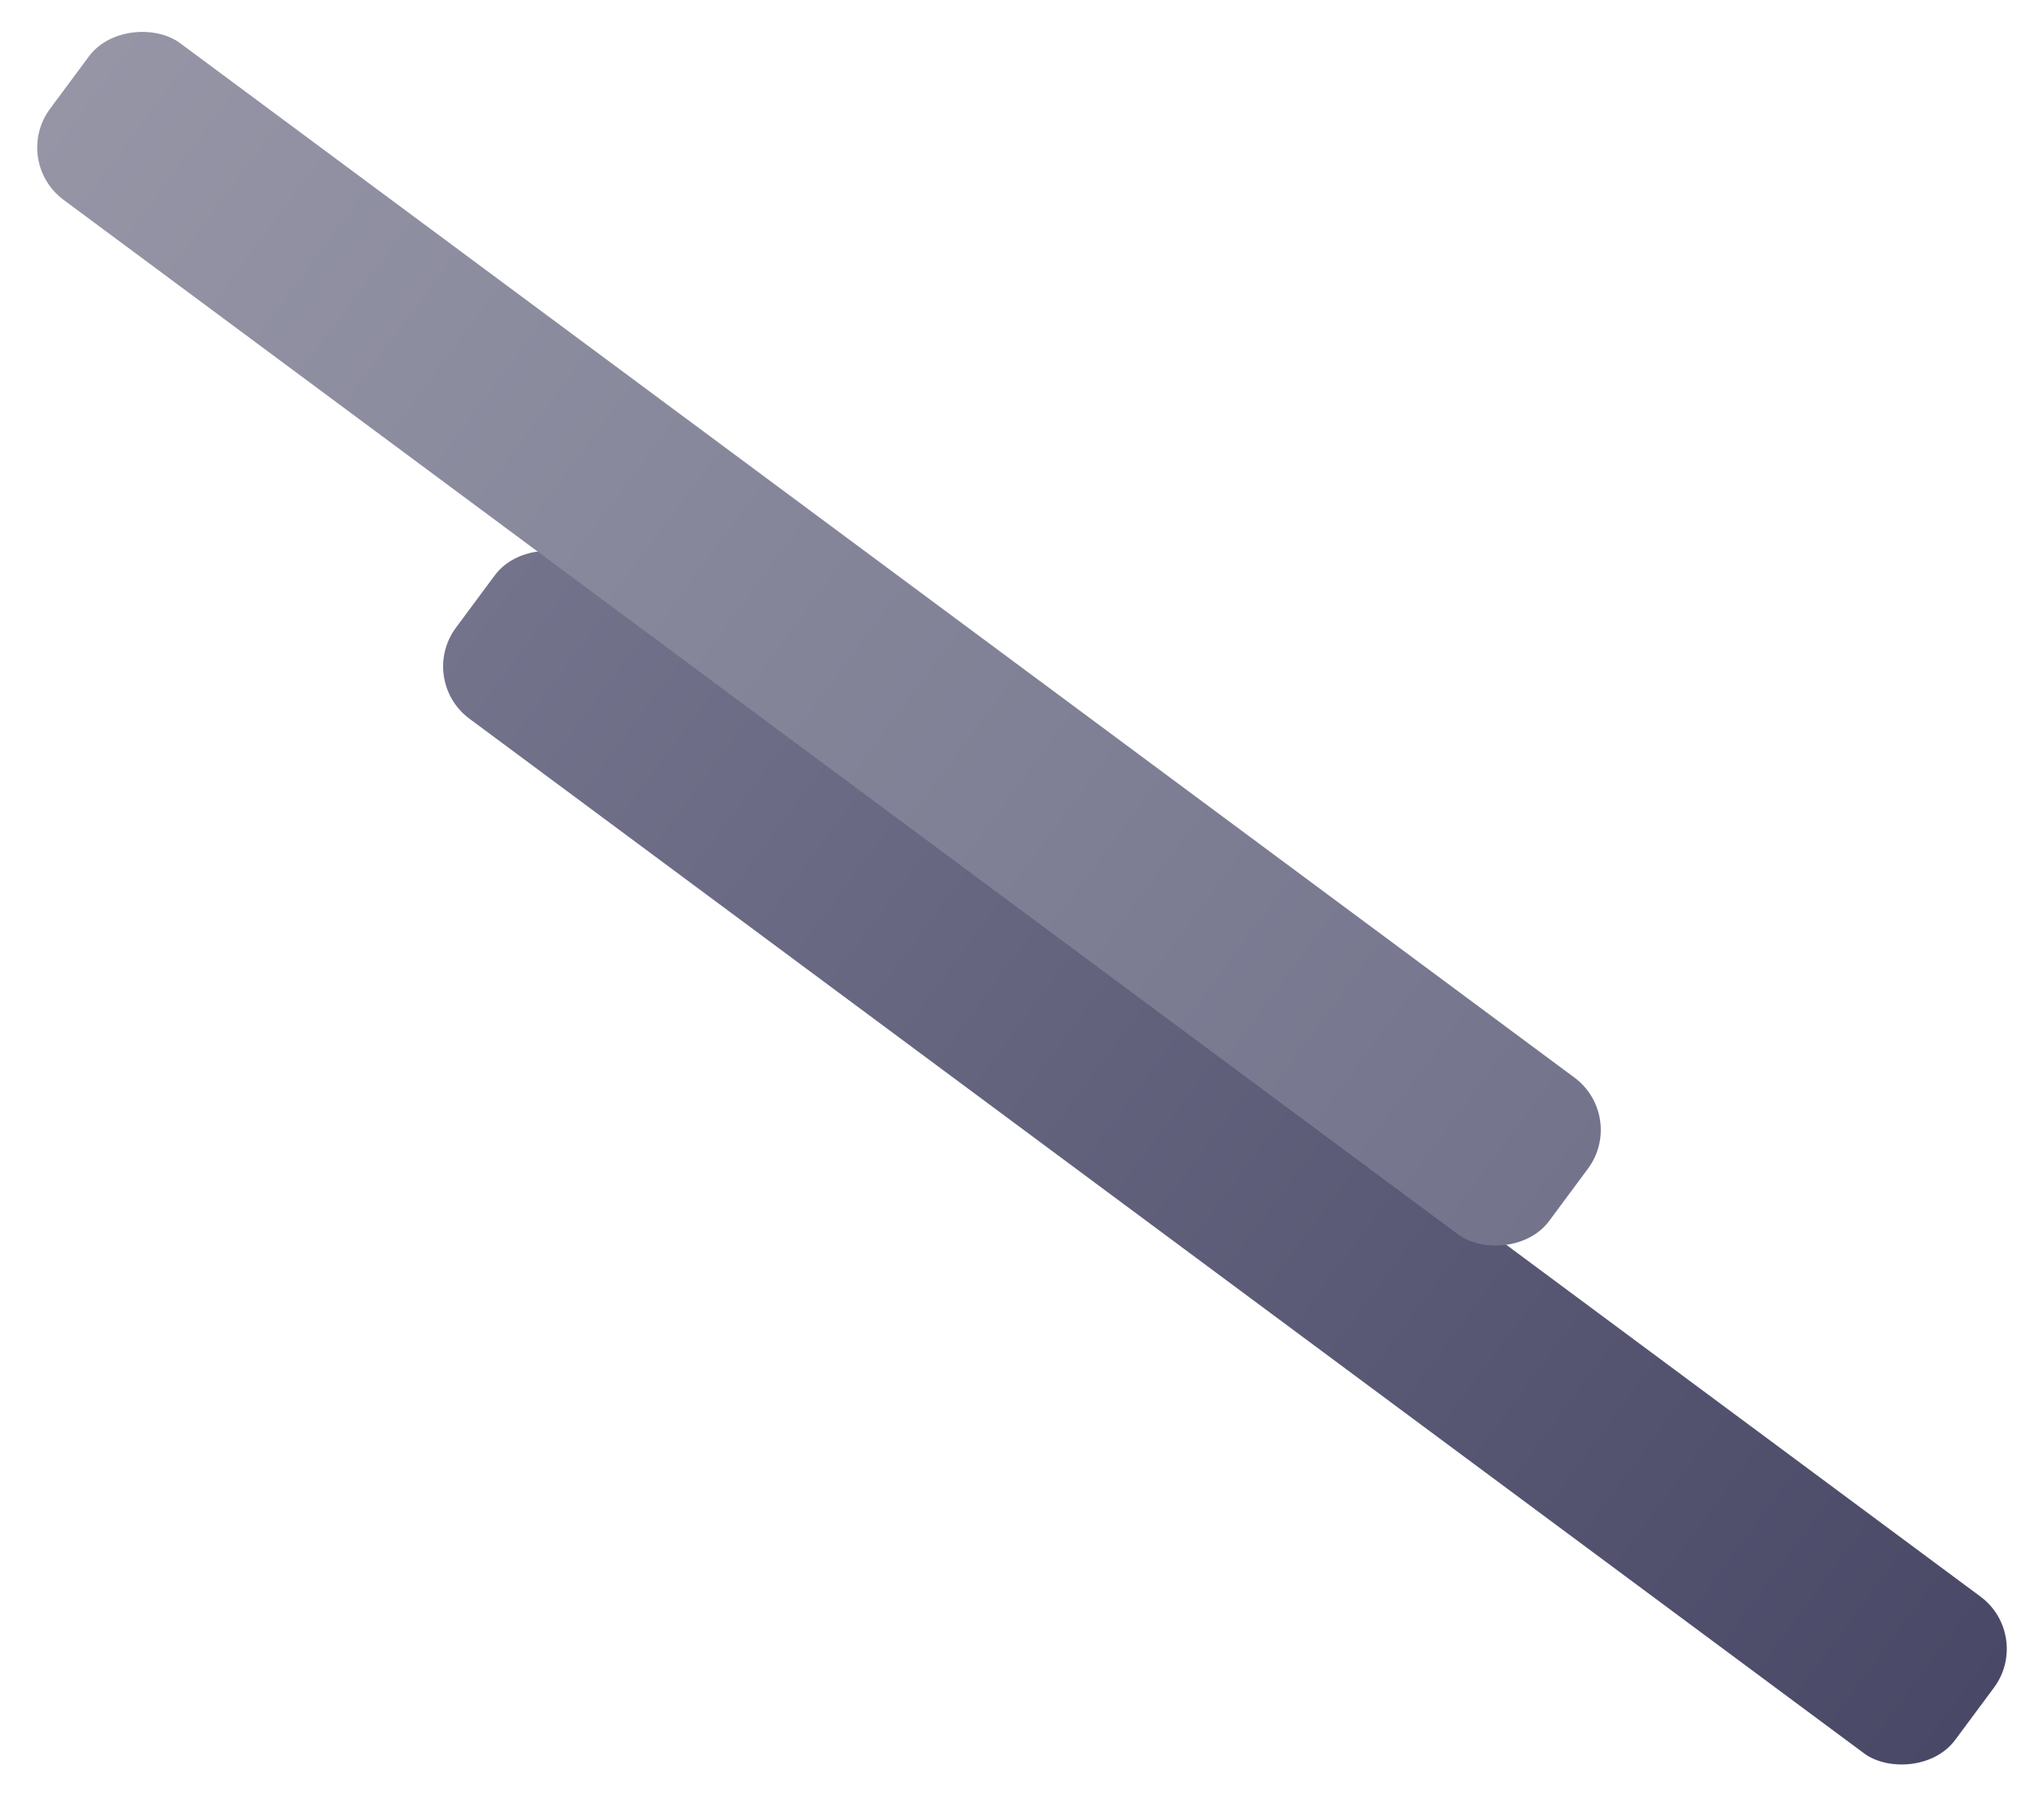<svg width="157" height="138" viewBox="0 0 157 138" fill="none" xmlns="http://www.w3.org/2000/svg">
<rect x="32.042" y="52.233" width="15" height="143.394" rx="5" transform="rotate(-53.425 32.042 52.233)" fill="url(#paint0_linear_315_20)"/>
<rect x="0.865" y="12.371" width="15" height="143.383" rx="5" transform="rotate(-53.425 0.865 12.371)" fill="url(#paint1_linear_315_20)"/>
<defs>
<linearGradient id="paint0_linear_315_20" x1="39.542" y1="52.233" x2="39.542" y2="195.627" gradientUnits="userSpaceOnUse">
<stop stop-color="#73738C"/>
<stop offset="1" stop-color="#494967"/>
</linearGradient>
<linearGradient id="paint1_linear_315_20" x1="8.364" y1="12.371" x2="8.364" y2="155.754" gradientUnits="userSpaceOnUse">
<stop stop-color="#9595A6"/>
<stop offset="1" stop-color="#73738C"/>
</linearGradient>
</defs>
</svg>
